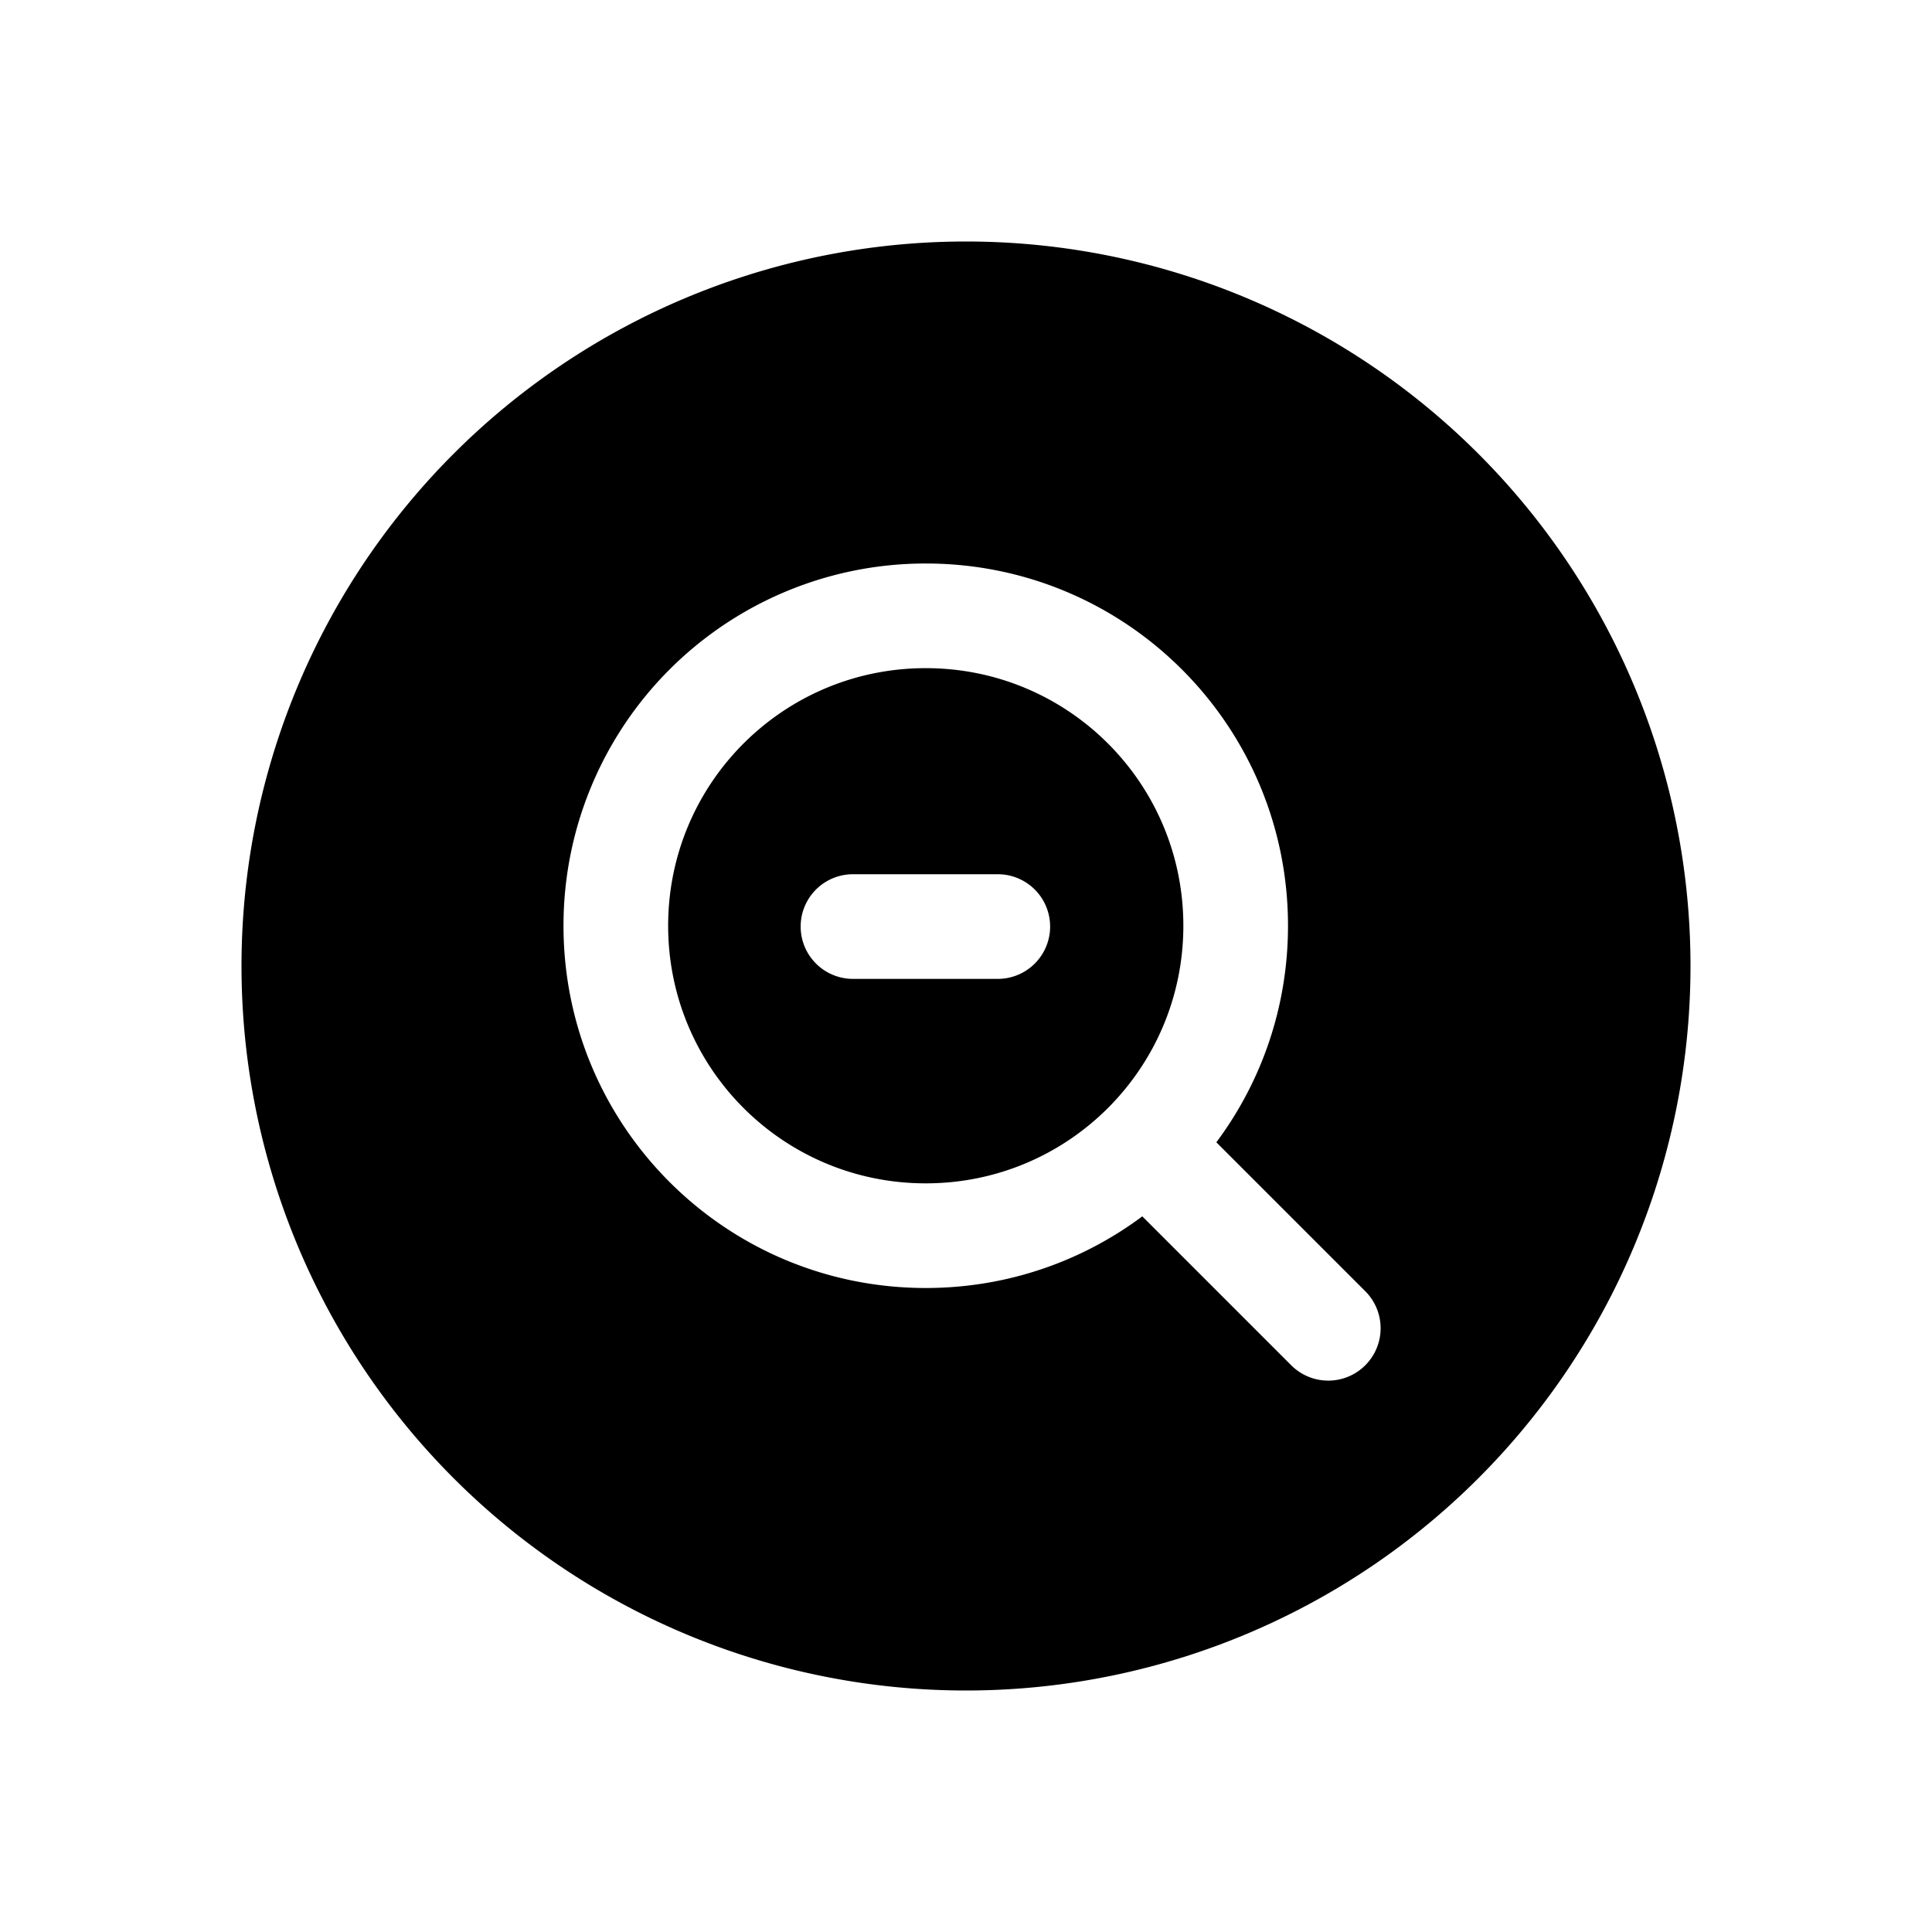 <svg xmlns="http://www.w3.org/2000/svg" viewBox="0 0 24 24">
  <defs/>
  <path fill-rule="evenodd" d="M12 3a9 9 0 100 18 9 9 0 000-18zm-.5 4A4.497 4.497 0 007 11.5c0 2.488 2.012 4.5 4.5 4.5 1.01 0 1.94-.331 2.69-.89l1.85 1.85a.65.65 0 10.92-.92l-1.85-1.85c.559-.75.89-1.68.89-2.69C16 9.012 13.988 7 11.5 7zm-3.2 4.5c0-1.77 1.43-3.2 3.2-3.2 1.77 0 3.2 1.43 3.2 3.2 0 1.77-1.43 3.2-3.2 3.2-1.77 0-3.2-1.43-3.2-3.2zm4.745.01a.65.65 0 00-.65-.65h-1.799a.65.65 0 100 1.3h1.799a.65.65 0 00.65-.65z"/>
</svg>
